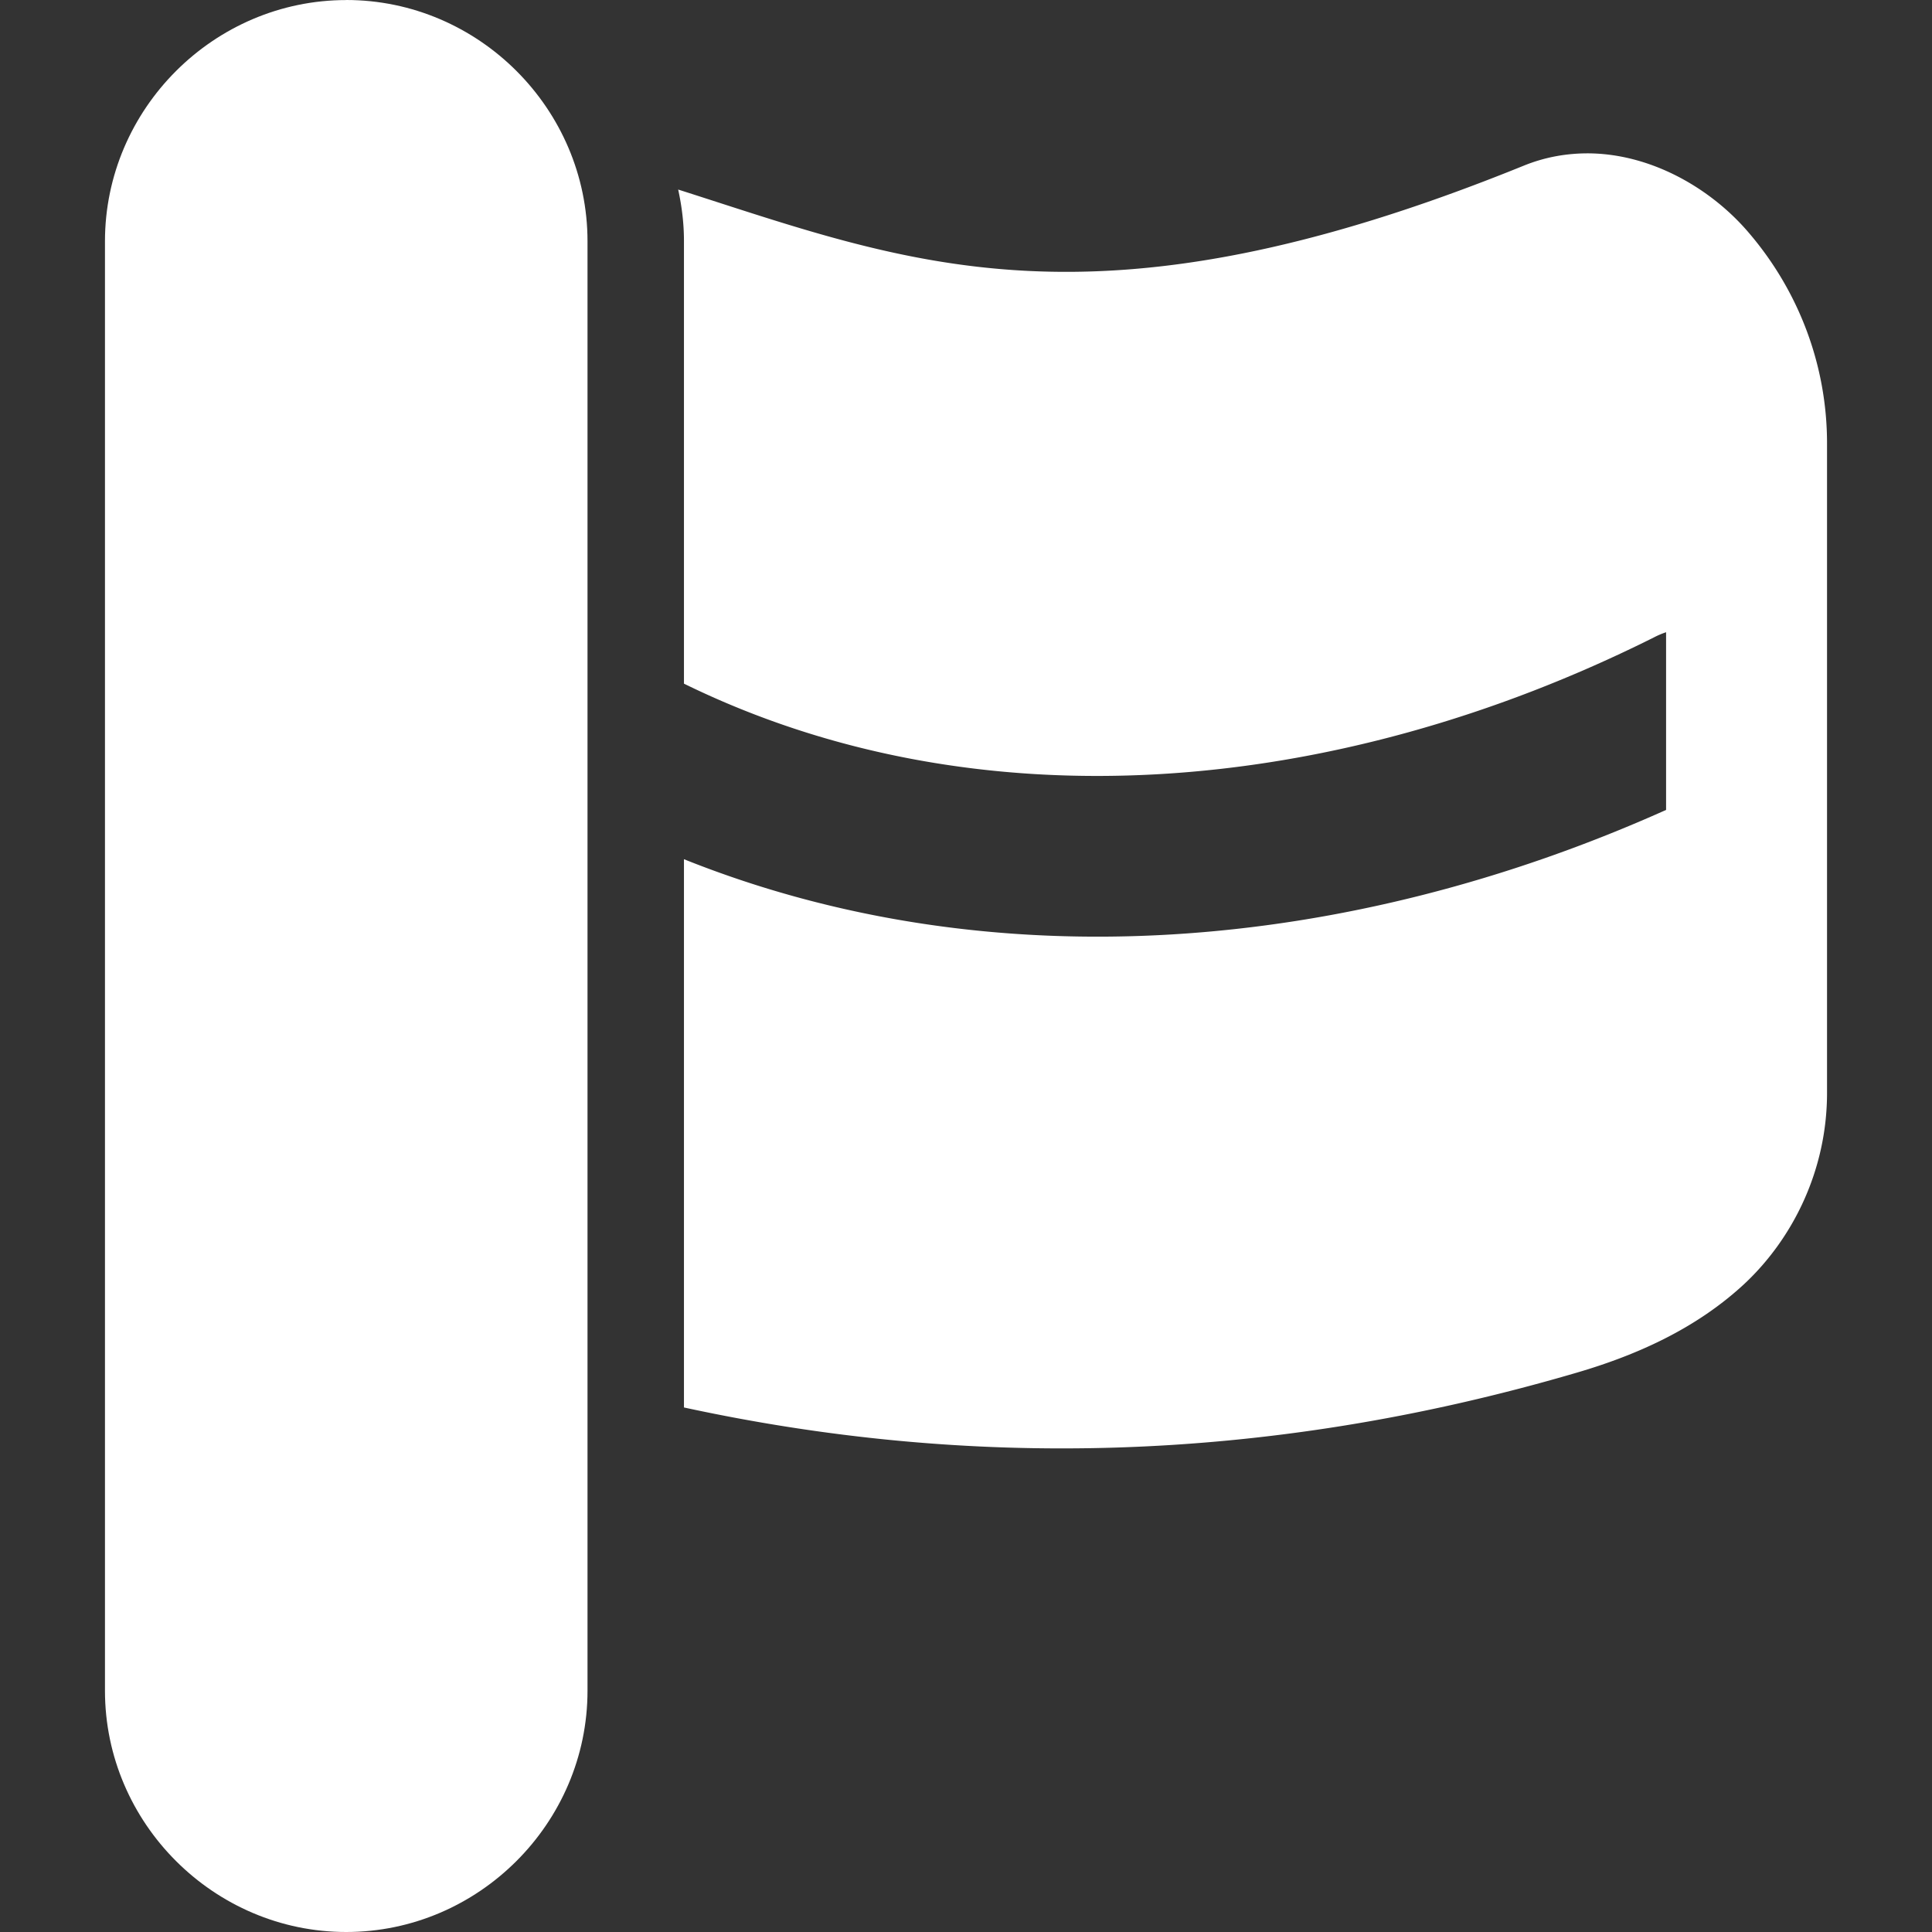 <?xml version="1.0" ?>

<!-- Uploaded to: SVG Repo, www.svgrepo.com, Generator: SVG Repo Mixer Tools -->
<svg width="800px" height="800px" viewBox="0 0 6.35 6.35" id="svg1976" version="1.1" xmlns="http://www.w3.org/2000/svg" xmlns:cc="http://creativecommons.org/ns#" xmlns:dc="http://purl.org/dc/elements/1.1/" xmlns:inkscape="http://www.inkscape.org/namespaces/inkscape" xmlns:rdf="http://www.w3.org/1999/02/22-rdf-syntax-ns#" xmlns:sodipodi="http://sodipodi.sourceforge.net/DTD/sodipodi-0.dtd" xmlns:svg="http://www.w3.org/2000/svg">

<rect x="0" y="0" width="6.35" height="6.35" fill="#333333" stroke="none"/>

<defs id="defs1970"/>

<g id="layer1" style="display:inline">

<path d="M 5.219,0.504 C 5.149,0.504 5.078,0.516 5.007,0.545 3.589,1.12 2.986,0.864 2.229,0.623 c 0.012,0.055 0.019,0.111 0.019,0.169 V 2.247 c 0.961,0.471 2.138,0.373 3.188,-0.152 A 0.265,0.265 0 0 1 5.476,2.078 V 2.662 C 4.434,3.129 3.267,3.232 2.248,2.824 V 4.626 C 3.171,4.826 4.148,4.815 5.181,4.512 5.376,4.455 5.572,4.369 5.732,4.221 5.892,4.072 6.005,3.847 6.005,3.592 V 1.457 c 0,-0.258 -0.094,-0.502 -0.258,-0.693 C 5.625,0.621 5.429,0.505 5.219,0.504 Z" id="path688" style="color:#ffffff;font-style:normal;font-variant:normal;font-weight:normal;font-stretch:normal;font-size:medium;line-height:normal;font-family:sans-serif;font-variant-ligatures:normal;font-variant-position:normal;font-variant-caps:normal;font-variant-numeric:normal;font-variant-alternates:normal;font-variant-east-asian:normal;font-feature-settings:normal;font-variation-settings:normal;text-indent:0;text-align:start;text-decoration:none;text-decoration-line:none;text-decoration-style:solid;text-decoration-color:#ffffff;letter-spacing:normal;word-spacing:normal;text-transform:none;writing-mode:lr-tb;direction:ltr;text-orientation:mixed;dominant-baseline:auto;baseline-shift:baseline;text-anchor:start;white-space:normal;shape-padding:0;shape-margin:0;inline-size:0;clip-rule:nonzero;display:inline;overflow:visible;visibility:visible;isolation:auto;mix-blend-mode:normal;color-interpolation:sRGB;color-interpolation-filters:linearRGB;solid-color:#ffffff;solid-opacity:1;vector-effect:none;fill:#ffffff;fill-opacity:1;fill-rule:nonzero;stroke:none;stroke-width:0.529;stroke-linecap:round;stroke-linejoin:round;stroke-miterlimit:4;stroke-dasharray:none;stroke-dashoffset:0;stroke-opacity:1;paint-order:stroke fill markers;color-rendering:auto;image-rendering:auto;shape-rendering:auto;text-rendering:auto;enable-background:accumulate;stop-color:#ffffff"/>

<path d="m 1.138,1.9502e-4 c -0.435,0 -0.793,0.358 -0.793,0.793 V 5.557 c 0,0.435 0.358,0.793 0.793,0.793 0.435,0 0.793,-0.358 0.793,-0.793 V 0.793 c 0,-0.435 -0.358,-0.793 -0.793,-0.793 z" id="rect690" style="color:#ffffff;font-style:normal;font-variant:normal;font-weight:normal;font-stretch:normal;font-size:medium;line-height:normal;font-family:sans-serif;font-variant-ligatures:normal;font-variant-position:normal;font-variant-caps:normal;font-variant-numeric:normal;font-variant-alternates:normal;font-variant-east-asian:normal;font-feature-settings:normal;font-variation-settings:normal;text-indent:0;text-align:start;text-decoration:none;text-decoration-line:none;text-decoration-style:solid;text-decoration-color:#ffffff;letter-spacing:normal;word-spacing:normal;text-transform:none;writing-mode:lr-tb;direction:ltr;text-orientation:mixed;dominant-baseline:auto;baseline-shift:baseline;text-anchor:start;white-space:normal;shape-padding:0;shape-margin:0;inline-size:0;clip-rule:nonzero;display:inline;overflow:visible;visibility:visible;isolation:auto;mix-blend-mode:normal;color-interpolation:sRGB;color-interpolation-filters:linearRGB;solid-color:#ffffff;solid-opacity:1;vector-effect:none;fill:#ffffff;fill-opacity:1;fill-rule:nonzero;stroke:none;stroke-width:0.529;stroke-linecap:round;stroke-linejoin:round;stroke-miterlimit:4;stroke-dasharray:none;stroke-dashoffset:0;stroke-opacity:1;paint-order:stroke fill markers;color-rendering:auto;image-rendering:auto;shape-rendering:auto;text-rendering:auto;enable-background:accumulate;stop-color:#ffffff"/>

</g>

</svg>